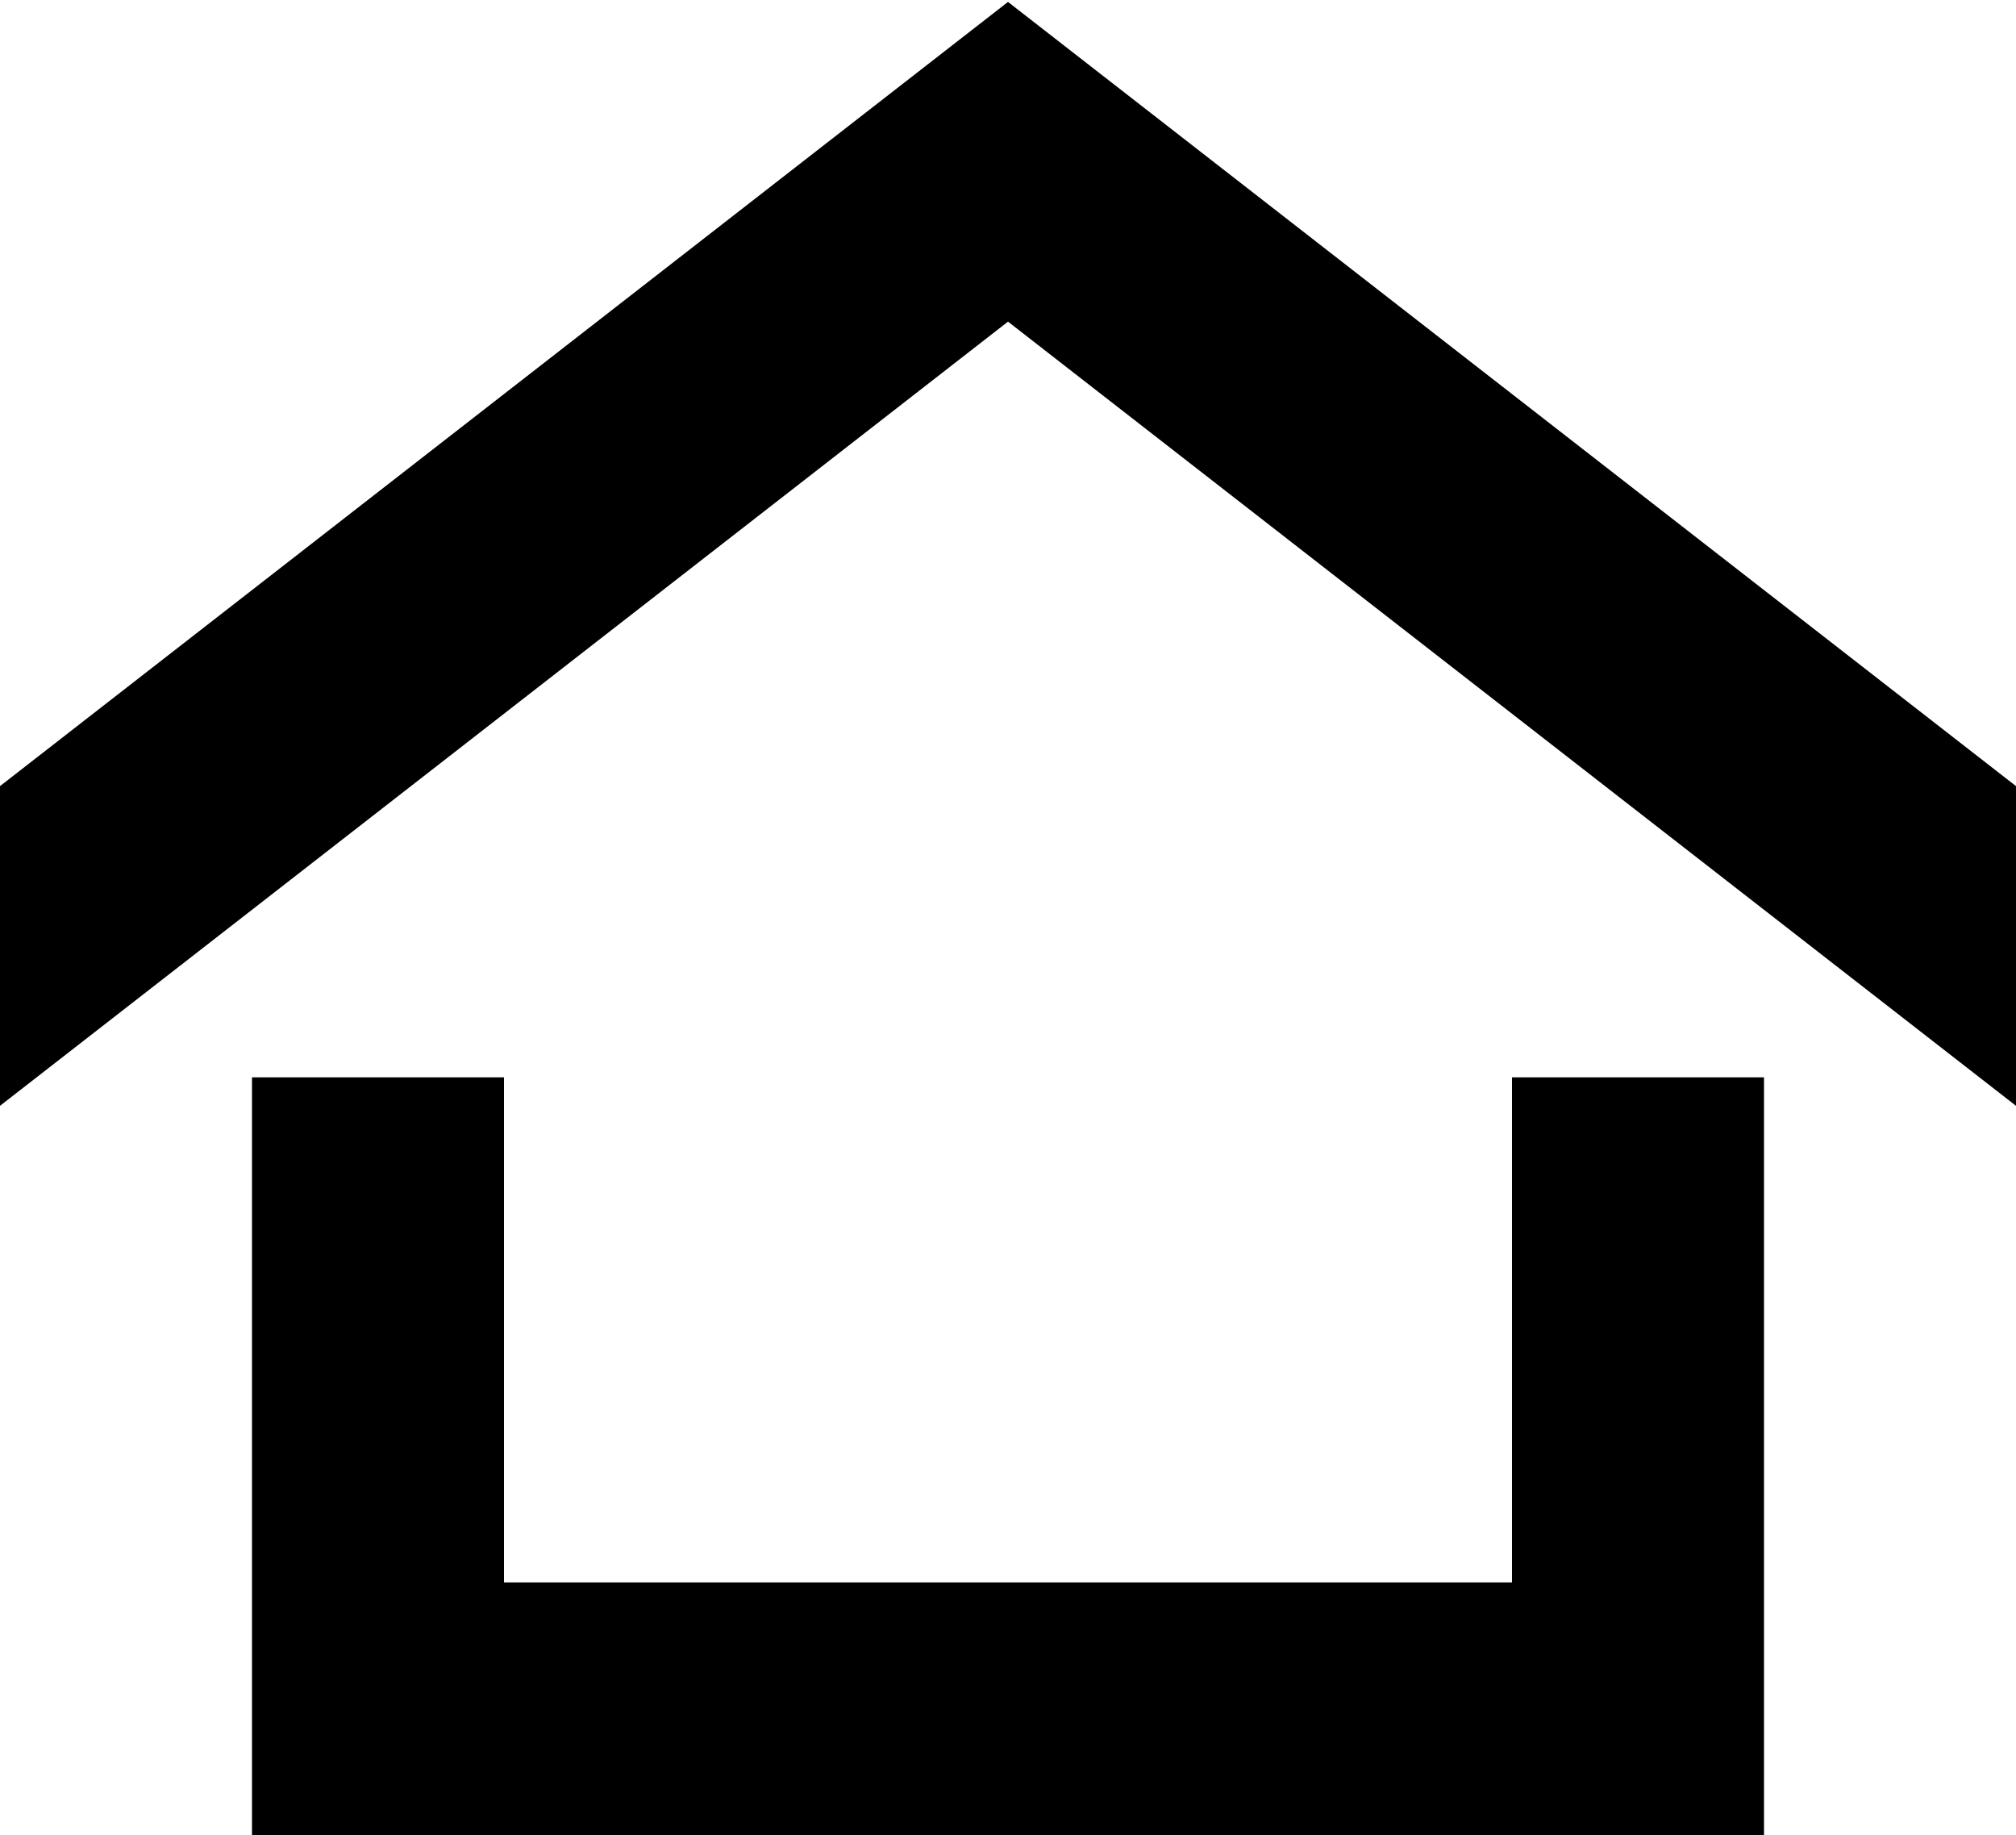<?xml version="1.0" encoding="UTF-8" standalone="no"?>
<svg width="100px" height="91px" viewBox="0 0 100 91" version="1.1" xmlns="http://www.w3.org/2000/svg" xmlns:xlink="http://www.w3.org/1999/xlink" xmlns:sketch="http://www.bohemiancoding.com/sketch/ns">
    <!-- Generator: Sketch 3.1.1 (8761) - http://www.bohemiancoding.com/sketch -->
    <title>home6</title>
    <desc>Created with Sketch.</desc>
    <defs></defs>
    <g id="Page-1" stroke="none" stroke-width="1" fill="none" fill-rule="evenodd" sketch:type="MSPage">
        <g id="home6" sketch:type="MSLayerGroup" fill="#000000">
            <path d="M87.5,53.426 L87.5,91 L12.5,91 L12.5,53.426 L25,53.426 L25,78.475 L75,78.475 L75,53.426 L87.5,53.426 Z M100,54.839 L50,15.951 L0,54.839 L0,38.984 L50,0.096 L100,38.984 L100,54.839 Z" id="Shape" sketch:type="MSShapeGroup"></path>
        </g>
    </g>
</svg>